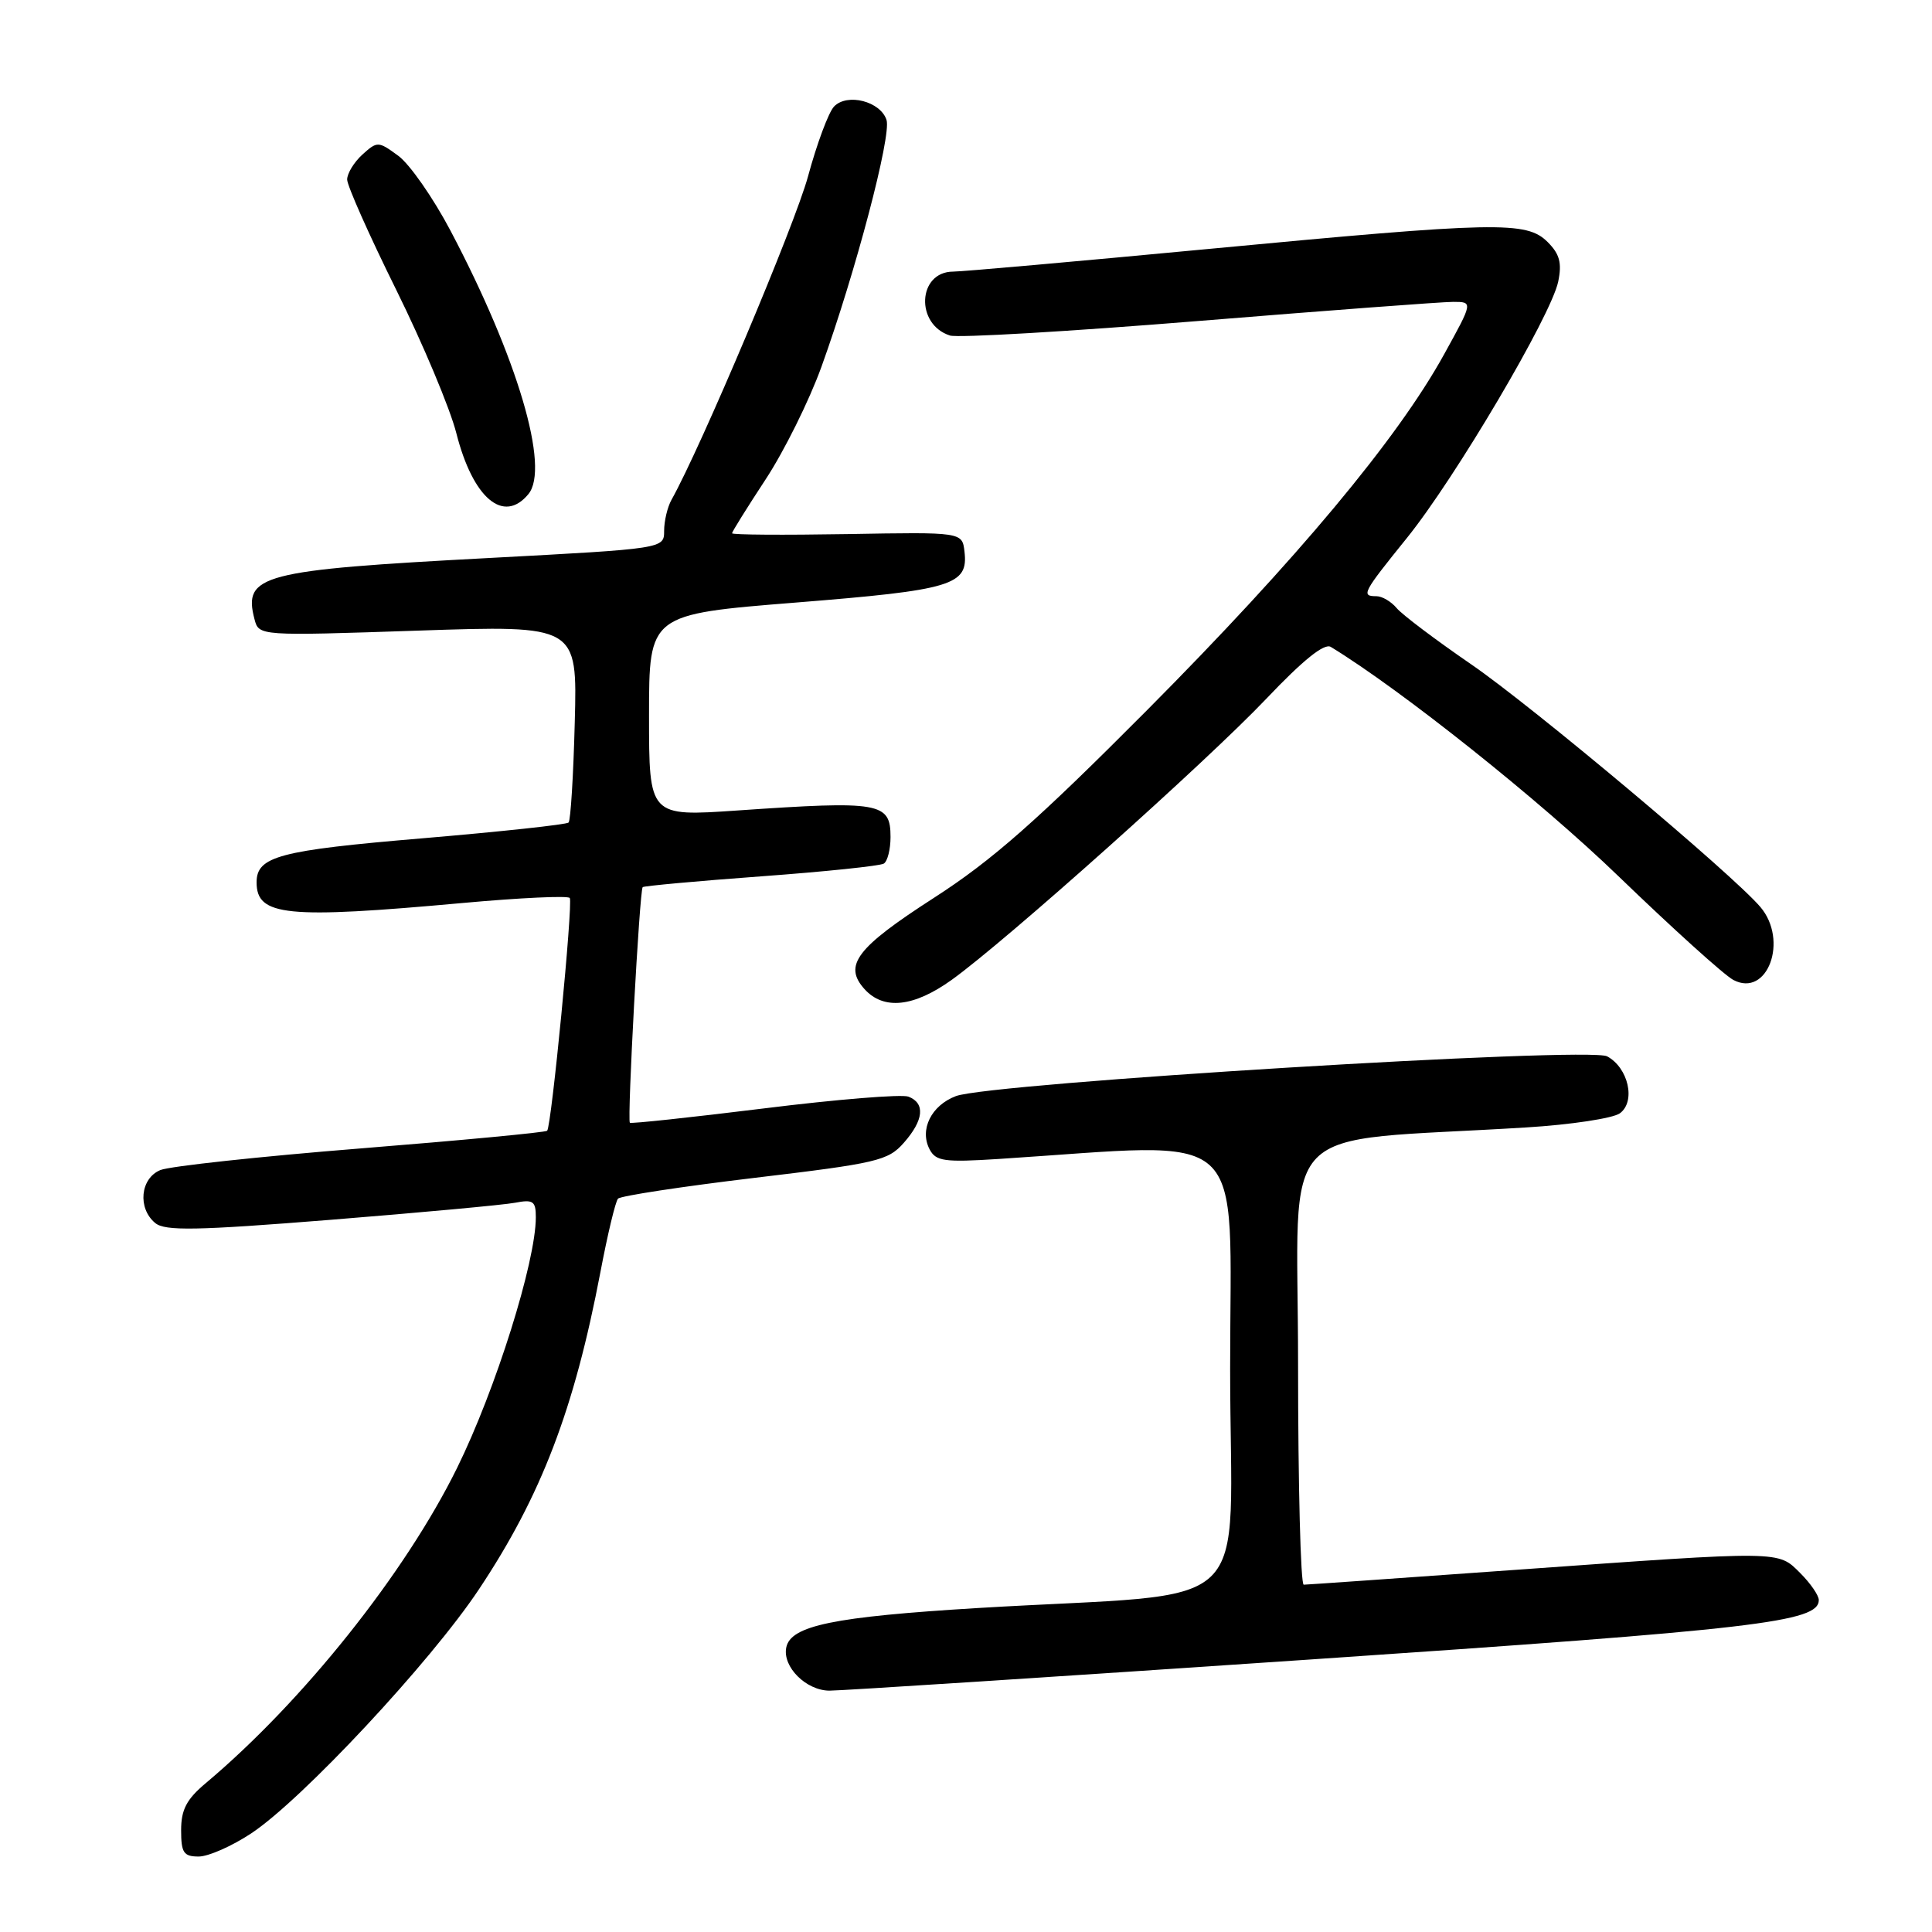 <?xml version="1.0" encoding="UTF-8" standalone="no"?>
<!DOCTYPE svg PUBLIC "-//W3C//DTD SVG 1.1//EN" "http://www.w3.org/Graphics/SVG/1.1/DTD/svg11.dtd" >
<svg xmlns="http://www.w3.org/2000/svg" xmlns:xlink="http://www.w3.org/1999/xlink" version="1.1" viewBox="0 0 256 256">
 <g >
 <path fill="currentColor"
d=" M 33.29 242.93 C 40.03 238.47 57.08 220.20 63.47 210.58 C 71.72 198.19 76.09 186.76 79.57 168.50 C 80.51 163.55 81.55 159.20 81.89 158.83 C 82.23 158.46 90.38 157.22 100.00 156.07 C 116.20 154.14 117.67 153.80 119.75 151.44 C 122.41 148.43 122.63 146.18 120.37 145.31 C 119.47 144.97 110.86 145.67 101.23 146.87 C 91.59 148.06 83.60 148.92 83.46 148.77 C 83.09 148.38 84.75 117.91 85.16 117.55 C 85.35 117.39 92.41 116.74 100.86 116.12 C 109.30 115.50 116.62 114.74 117.11 114.43 C 117.60 114.13 118.00 112.54 118.00 110.91 C 118.00 106.32 116.65 106.09 97.75 107.39 C 86.00 108.20 86.00 108.20 86.00 94.80 C 86.00 81.40 86.00 81.40 105.48 79.84 C 126.22 78.18 128.32 77.55 127.80 73.09 C 127.50 70.50 127.50 70.50 112.25 70.77 C 103.86 70.91 97.00 70.87 97.00 70.66 C 97.00 70.46 99.00 67.25 101.45 63.52 C 103.90 59.79 107.23 53.08 108.84 48.62 C 113.36 36.09 118.13 18.00 117.47 15.90 C 116.68 13.43 112.26 12.29 110.51 14.12 C 109.79 14.88 108.24 19.04 107.07 23.36 C 105.34 29.75 92.89 59.25 88.97 66.24 C 88.44 67.19 88.00 69.04 88.00 70.34 C 88.00 72.70 88.00 72.70 64.75 73.94 C 34.61 75.54 32.19 76.17 33.72 82.04 C 34.30 84.27 34.30 84.27 55.40 83.56 C 76.50 82.85 76.50 82.85 76.16 95.67 C 75.98 102.73 75.61 108.72 75.34 108.99 C 75.07 109.26 66.36 110.20 55.97 111.08 C 36.97 112.68 34.00 113.47 34.00 116.92 C 34.00 121.39 37.92 121.78 61.31 119.65 C 68.91 118.96 75.29 118.66 75.50 118.99 C 75.94 119.71 73.07 149.26 72.50 149.83 C 72.29 150.05 61.17 151.10 47.81 152.17 C 34.44 153.24 22.49 154.53 21.25 155.04 C 18.59 156.13 18.20 160.10 20.57 162.06 C 21.87 163.13 25.96 163.06 43.82 161.63 C 55.74 160.67 66.74 159.66 68.25 159.37 C 70.65 158.91 71.00 159.16 71.00 161.29 C 71.00 167.19 65.67 184.15 60.57 194.50 C 53.69 208.47 40.14 225.46 27.25 236.29 C 24.72 238.41 24.00 239.79 24.00 242.51 C 24.00 245.50 24.33 246.00 26.33 246.00 C 27.61 246.00 30.74 244.62 33.29 242.93 Z  M 173.50 219.90 C 232.86 215.88 241.00 214.93 241.00 212.01 C 241.00 211.40 239.90 209.80 238.55 208.45 C 235.55 205.46 236.37 205.47 201.00 208.00 C 185.88 209.08 173.16 209.98 172.75 209.98 C 172.34 209.99 172.00 196.79 172.00 180.64 C 172.00 147.76 168.40 151.48 202.25 149.39 C 208.15 149.03 213.73 148.18 214.64 147.52 C 216.78 145.96 215.77 141.48 212.95 139.97 C 210.51 138.67 131.23 143.51 126.66 145.24 C 123.39 146.48 121.81 149.69 123.18 152.30 C 124.01 153.87 125.12 154.03 132.31 153.57 C 166.00 151.40 163.00 148.69 163.00 181.34 C 163.00 214.86 167.26 210.81 129.60 213.07 C 110.44 214.23 104.74 215.40 104.18 218.32 C 103.68 220.88 106.82 224.00 109.90 224.02 C 111.33 224.03 139.95 222.18 173.50 219.90 Z  M 126.10 129.84 C 133.24 124.72 159.90 100.89 167.78 92.60 C 172.66 87.46 175.48 85.19 176.34 85.72 C 185.66 91.40 204.09 106.09 214.45 116.10 C 221.63 123.03 228.48 129.22 229.68 129.85 C 234.21 132.23 237.02 124.59 233.25 120.17 C 229.51 115.79 203.06 93.60 194.93 88.02 C 190.21 84.78 185.77 81.43 185.06 80.57 C 184.34 79.71 183.14 79.00 182.38 79.00 C 180.32 79.00 180.54 78.57 186.41 71.30 C 192.83 63.35 205.52 41.84 206.47 37.32 C 206.98 34.84 206.67 33.67 205.07 32.07 C 202.28 29.28 198.42 29.36 160.00 33.00 C 142.68 34.64 127.50 35.99 126.29 35.99 C 121.59 36.01 121.25 42.99 125.88 44.46 C 126.92 44.79 141.74 43.92 158.83 42.53 C 175.91 41.14 191.08 40.00 192.54 40.00 C 195.19 40.00 195.19 40.00 191.34 46.97 C 185.16 58.18 171.82 74.15 152.00 94.09 C 137.40 108.77 131.45 114.01 123.78 118.95 C 113.47 125.59 111.71 127.91 114.56 131.07 C 117.10 133.87 121.08 133.44 126.10 129.84 Z  M 70.01 65.48 C 72.90 62.01 68.57 47.39 59.69 30.56 C 57.39 26.20 54.27 21.73 52.77 20.64 C 50.13 18.70 49.99 18.70 48.02 20.48 C 46.91 21.49 46.00 22.98 46.00 23.79 C 46.00 24.60 48.92 31.17 52.49 38.38 C 56.06 45.60 59.65 54.16 60.47 57.41 C 62.66 66.02 66.72 69.46 70.01 65.48 Z "/>
</g>
</svg>
